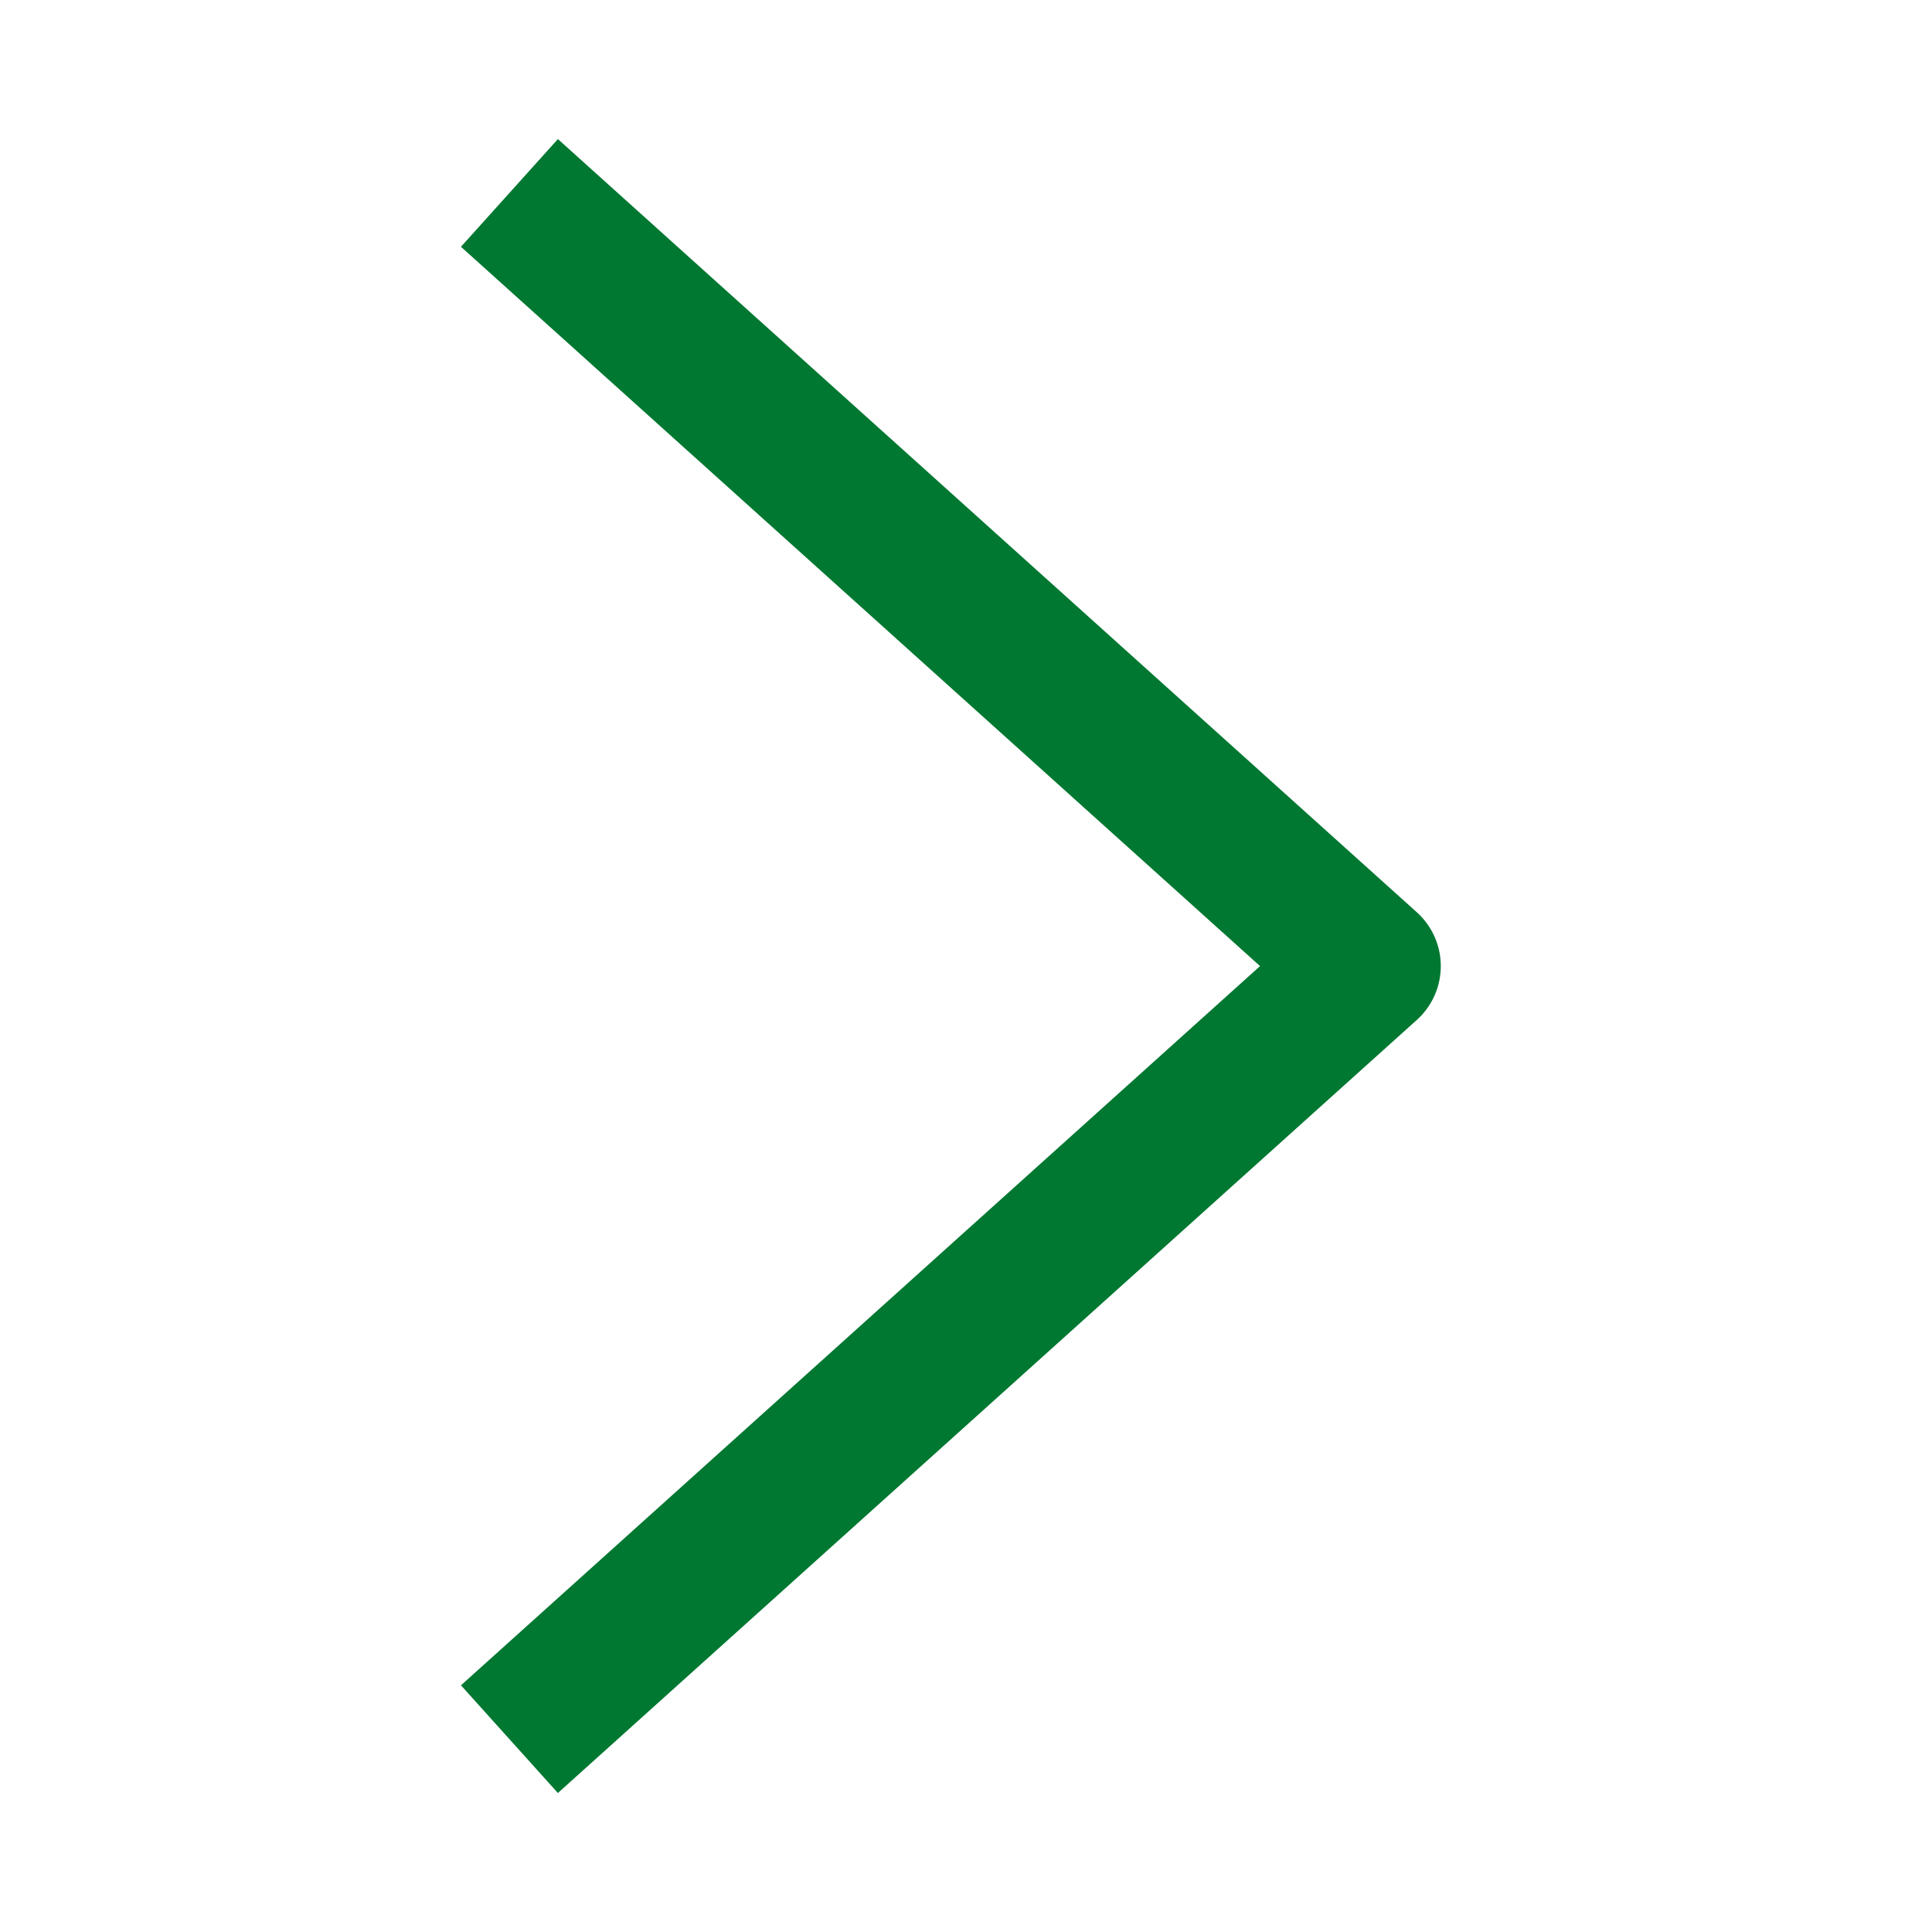 <svg width="20" height="20" viewBox="0 0 20 20" fill="none" xmlns="http://www.w3.org/2000/svg">
<g id="navigation / 3 - navigation, arrow, chevron, direction, forward, move, up icon">
<path id="Shape" d="M5.831 17.502L14.165 10.001L5.831 2.499" stroke="#007831" stroke-width="1.5" stroke-linecap="square" stroke-linejoin="round"/>
</g>
</svg>
